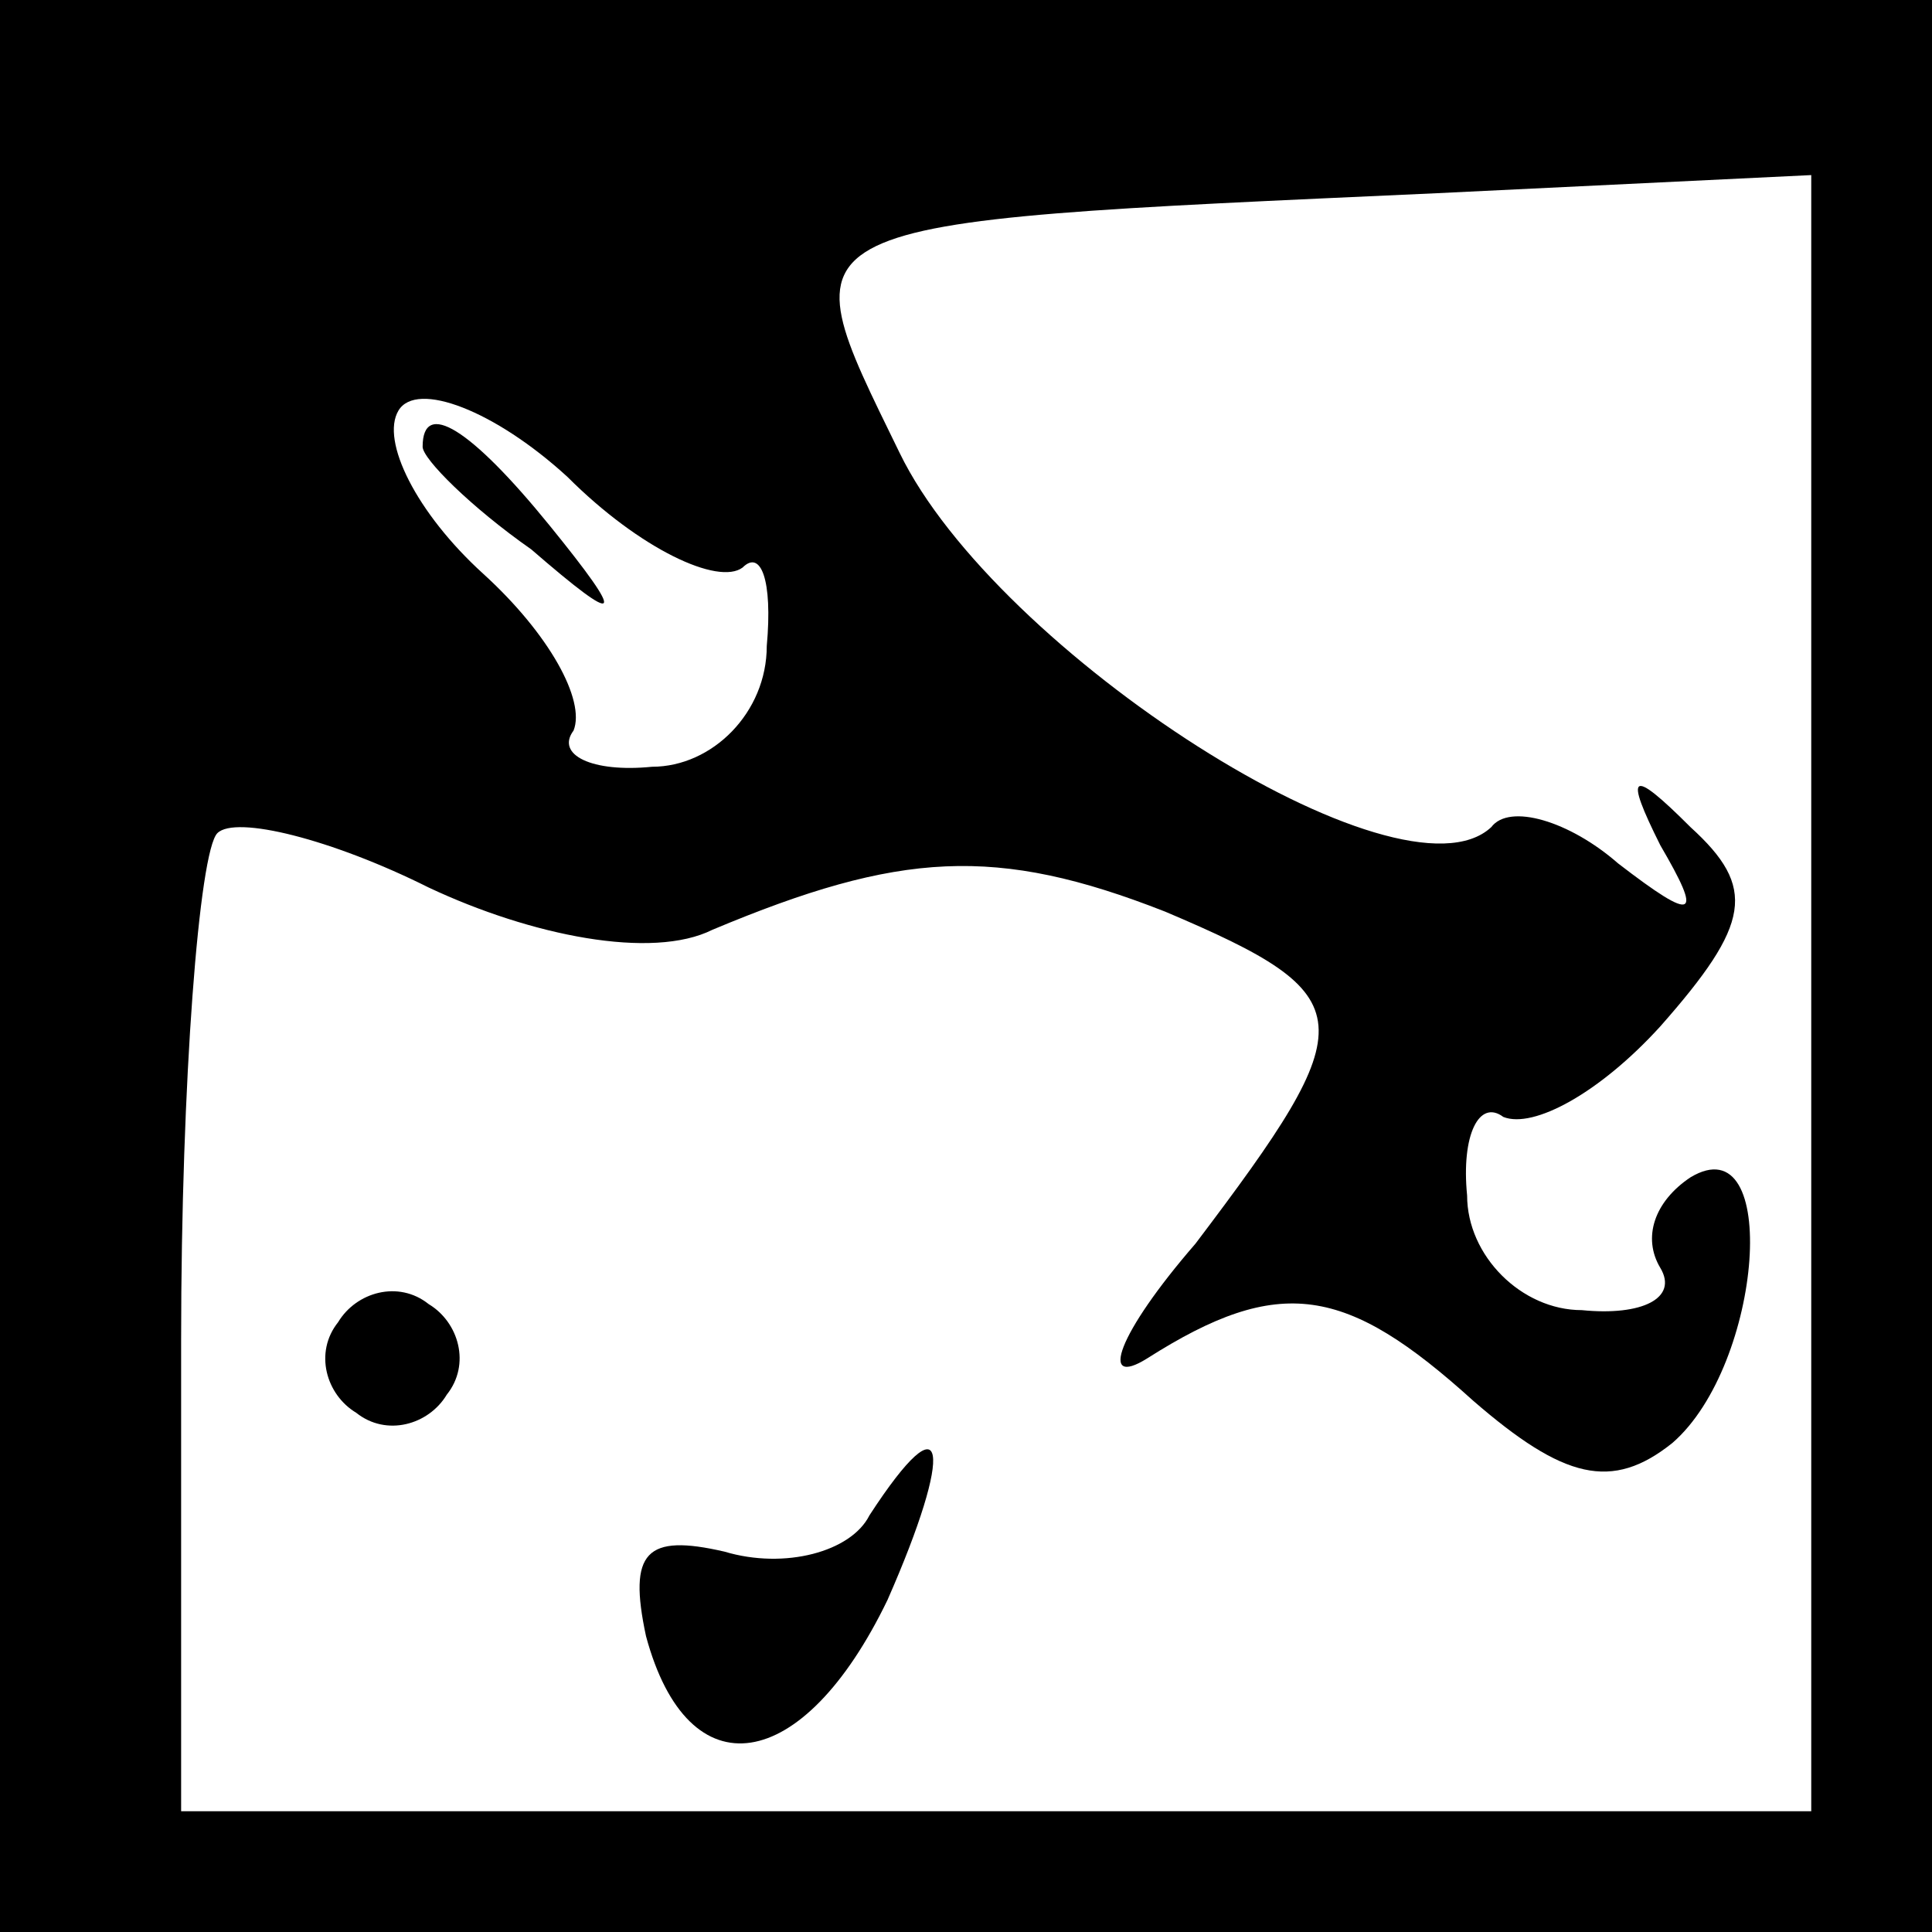 <?xml version="1.0" standalone="no"?>
<!DOCTYPE svg PUBLIC "-//W3C//DTD SVG 20010904//EN"
 "http://www.w3.org/TR/2001/REC-SVG-20010904/DTD/svg10.dtd">
<svg version="1.0" xmlns="http://www.w3.org/2000/svg"
 width="32pt" height="32pt" viewBox="0 0 32 32"
 preserveAspectRatio="xMidYMid meet">
<rect x="0" y="0" width="32" height="32" fill="#808080" stroke="none"/>
<g transform="translate(0,32) scale(0.1,-0.1)"
fill="#000000" stroke="none">
<path fill="#000000" stroke="none" d="M0 160 l0 -160 160 0 160 0 0 160 0
160 -160 0 -160 0 0 -160z"/>
<path fill="#ffffff" stroke="none" d="M300 155 l0 -135 -135 0 -135 0 0 78
c0 43 3 81 6 84 3 3 19 -1 35 -9 17 -8 37 -12 47 -7 31 13 47 14 75 3 33 -14
33 -18 5 -55 -13 -15 -16 -24 -8 -19 22 14 33 12 54 -7 15 -13 23 -15 33 -7
15 13 18 53 3 44 -6 -4 -8 -10 -5 -15 3 -5 -3 -8 -13 -7 -10 0 -19 9 -19 19
-1 10 2 16 6 13 5 -2 16 4 26 15 15 17 16 23 5 33 -10 10 -11 9 -5 -3 7 -12 6
-13 -7 -3 -8 7 -18 10 -21 6 -15 -14 -82 29 -98 62 -19 39 -21 38 89 43 l62 3
0 -136z"/>
<path fill="#ffffff" stroke="none" d="M123 226 c3 3 5 -2 4 -13 0 -11 -9 -20
-19 -20 -10 -1 -16 2 -13 6 2 5 -4 16 -15 26 -11 10 -17 22 -14 27 3 5 16 0
28 -11 12 -12 25 -18 29 -15z"/>
<path fill="#000000" stroke="none" d="M56 101 c-4 -5 -2 -12 3 -15 5 -4 12
-2 15 3 4 5 2 12 -3 15 -5 4 -12 2 -15 -3z"/>
<path fill="#000000" stroke="none" d="M144 69 c-3 -6 -14 -9 -24 -6 -13 3
-16 0 -13 -14 7 -26 26 -23 40 6 11 25 10 34 -3 14z"/>
<path fill="#000000" stroke="none" d="M70 246 c0 -2 8 -10 18 -17 15 -13 16
-12 3 4 -13 16 -21 21 -21 13z"/>
</g>
</svg>
